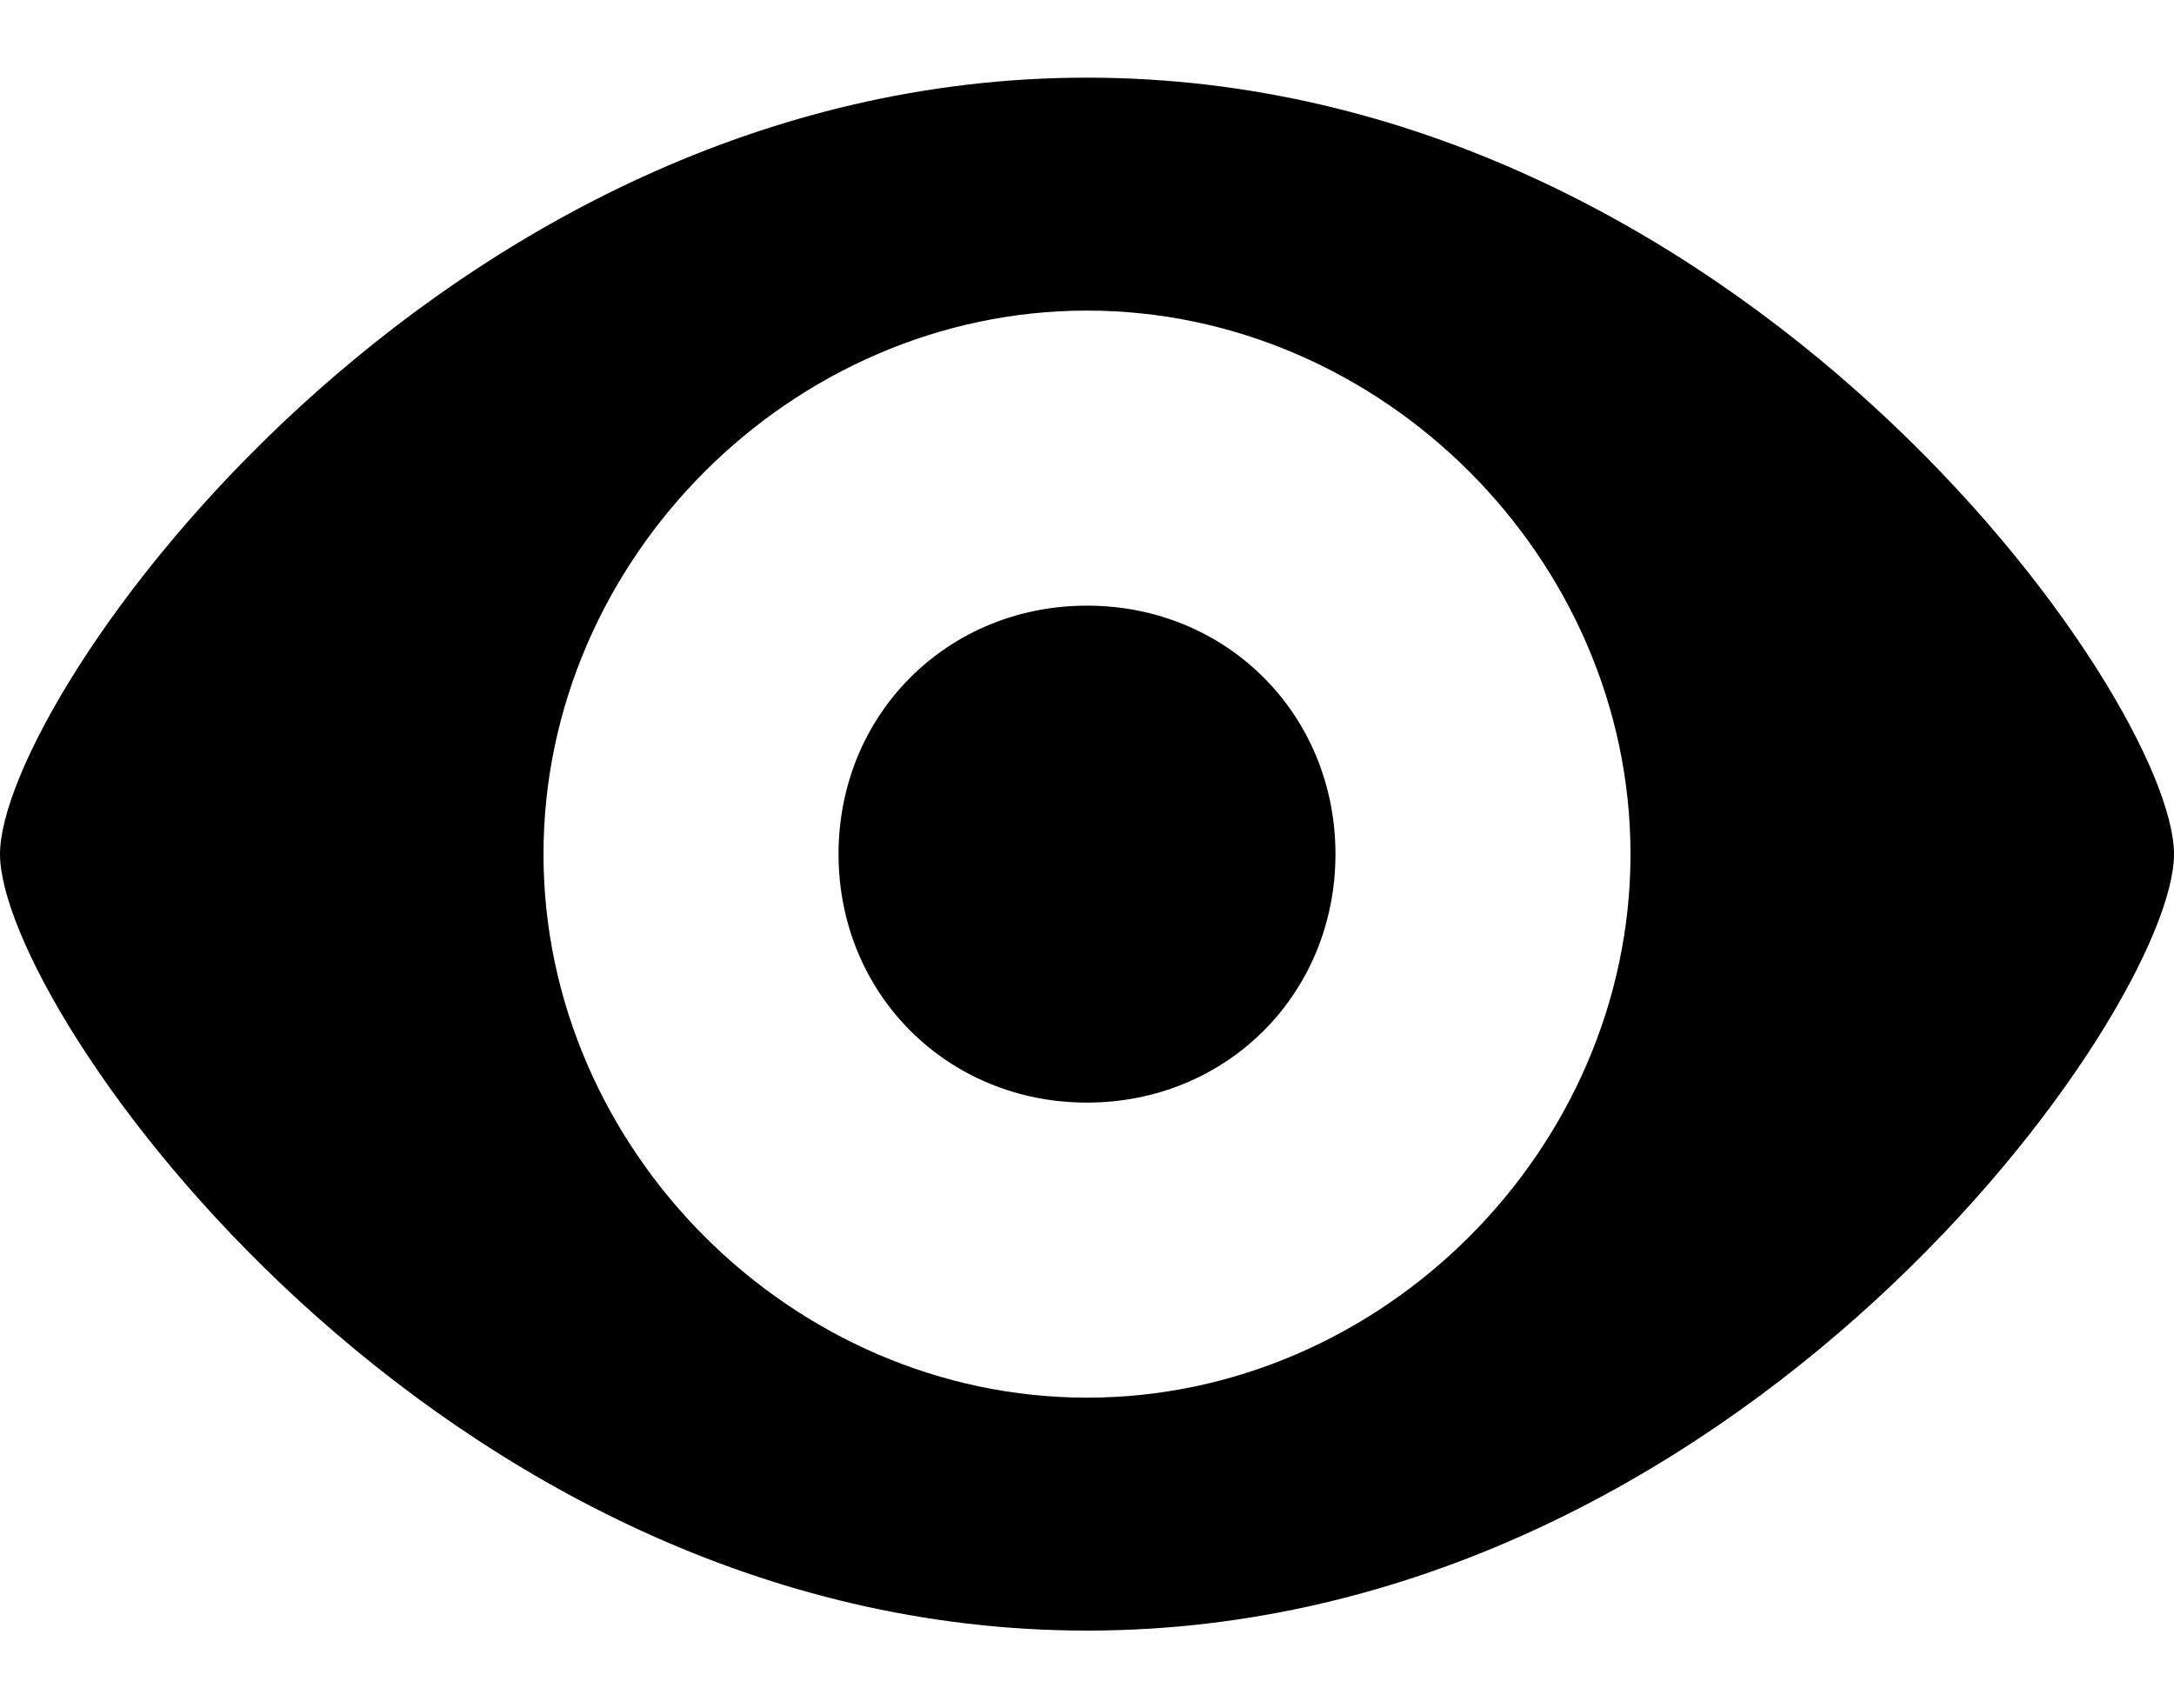 <svg width="14" height="11" viewBox="0 0 14 11" xmlns="http://www.w3.org/2000/svg">
<path d="M7 10.5C2.8 10.5 0 6.5 0 5.5C0 4.5 2.8 0.5 7 0.5C11.2 0.5 14 4.5 14 5.5C14 6.5 11.2 10.5 7 10.5ZM7 9C8.9 9 10.5 7.4 10.5 5.5C10.5 3.6 8.9 2 7 2C5.1 2 3.5 3.6 3.5 5.5C3.5 7.4 5.1 9 7 9ZM7 7.1C6.1 7.1 5.4 6.4 5.4 5.5C5.4 4.6 6.1 3.9 7 3.9C7.9 3.9 8.6 4.6 8.6 5.5C8.6 6.4 7.9 7.1 7 7.1Z" />
</svg>
